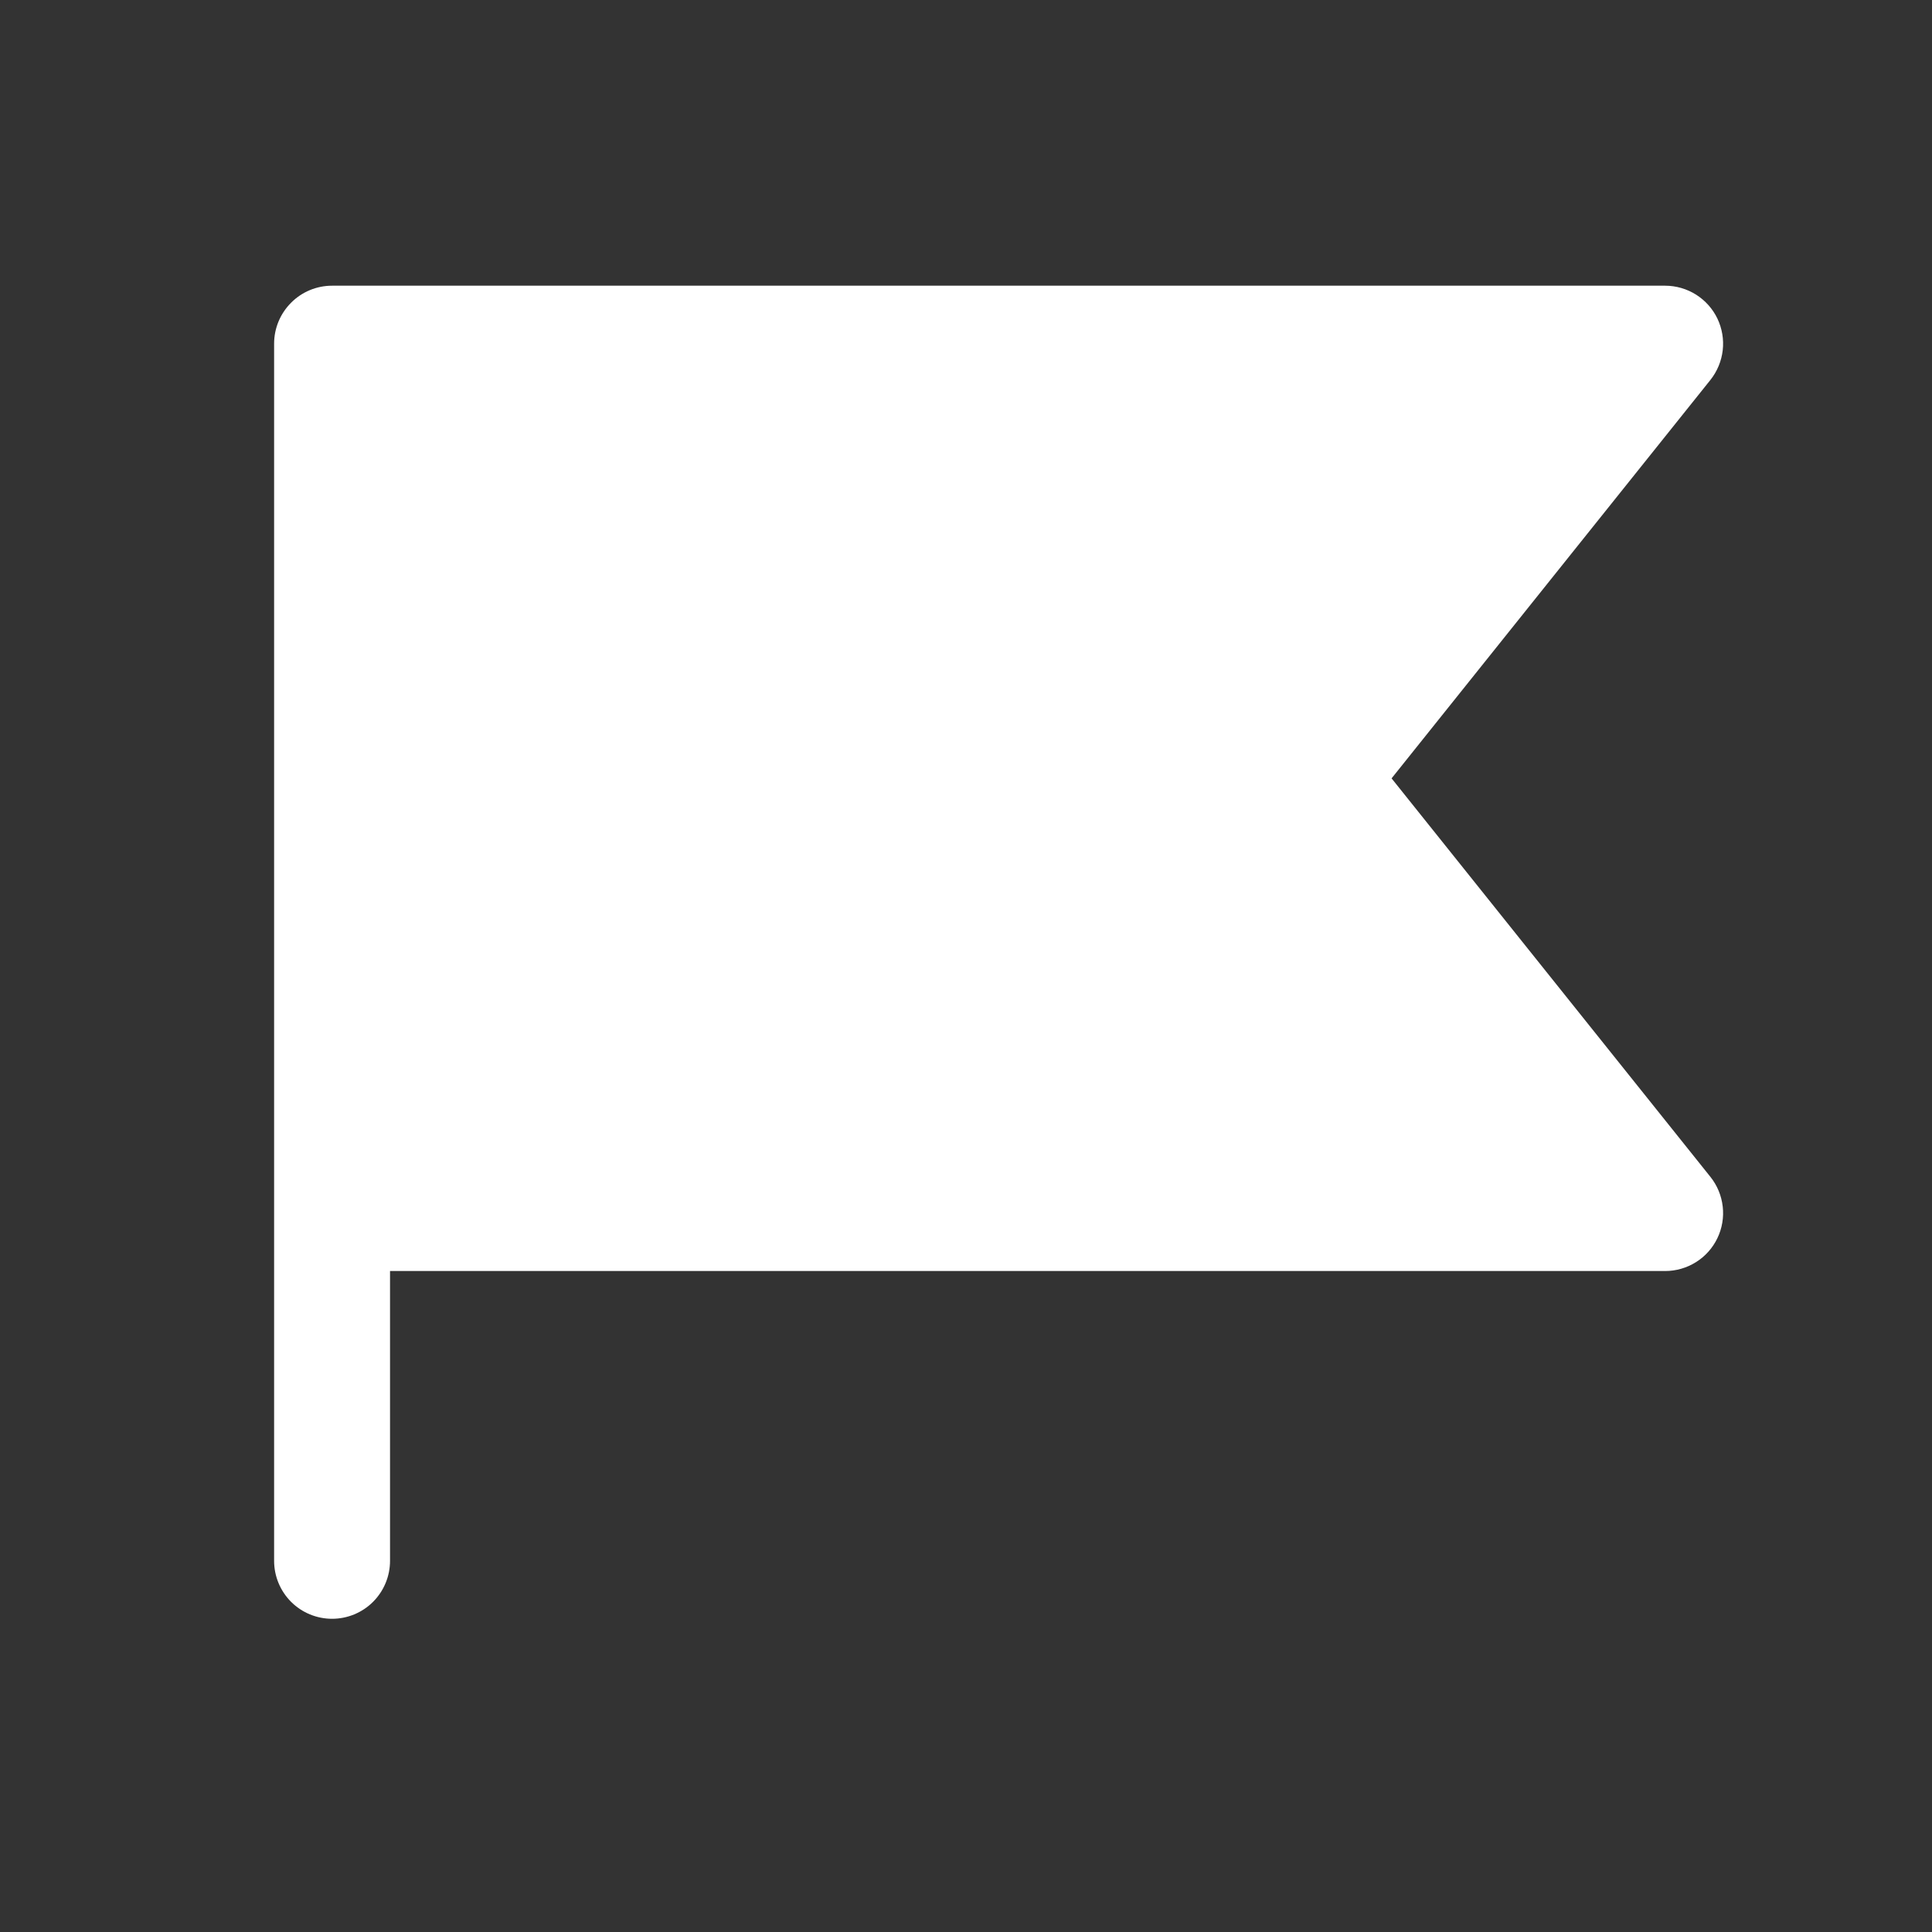 <svg width="25" height="25" viewBox="0 0 25 25" fill="none" xmlns="http://www.w3.org/2000/svg">
<rect x="0" y="0" width="25" height="25" fill="#333333" stroke="none"/>
<path d="M22.133 15.229C22.221 15.339 22.276 15.472 22.292 15.613C22.308 15.753 22.284 15.895 22.223 16.022C22.162 16.149 22.066 16.257 21.946 16.332C21.826 16.407 21.688 16.447 21.547 16.447H5.047V20.197C5.047 20.396 4.968 20.587 4.827 20.728C4.687 20.868 4.496 20.947 4.297 20.947C4.098 20.947 3.907 20.868 3.767 20.728C3.626 20.587 3.547 20.396 3.547 20.197V4.447C3.547 4.248 3.626 4.058 3.767 3.917C3.907 3.776 4.098 3.697 4.297 3.697H21.547C21.688 3.697 21.826 3.737 21.946 3.812C22.066 3.888 22.162 3.995 22.223 4.122C22.284 4.25 22.308 4.392 22.292 4.532C22.276 4.672 22.221 4.805 22.133 4.916L18.007 10.072L22.133 15.229Z" fill="white"/>
</svg>
